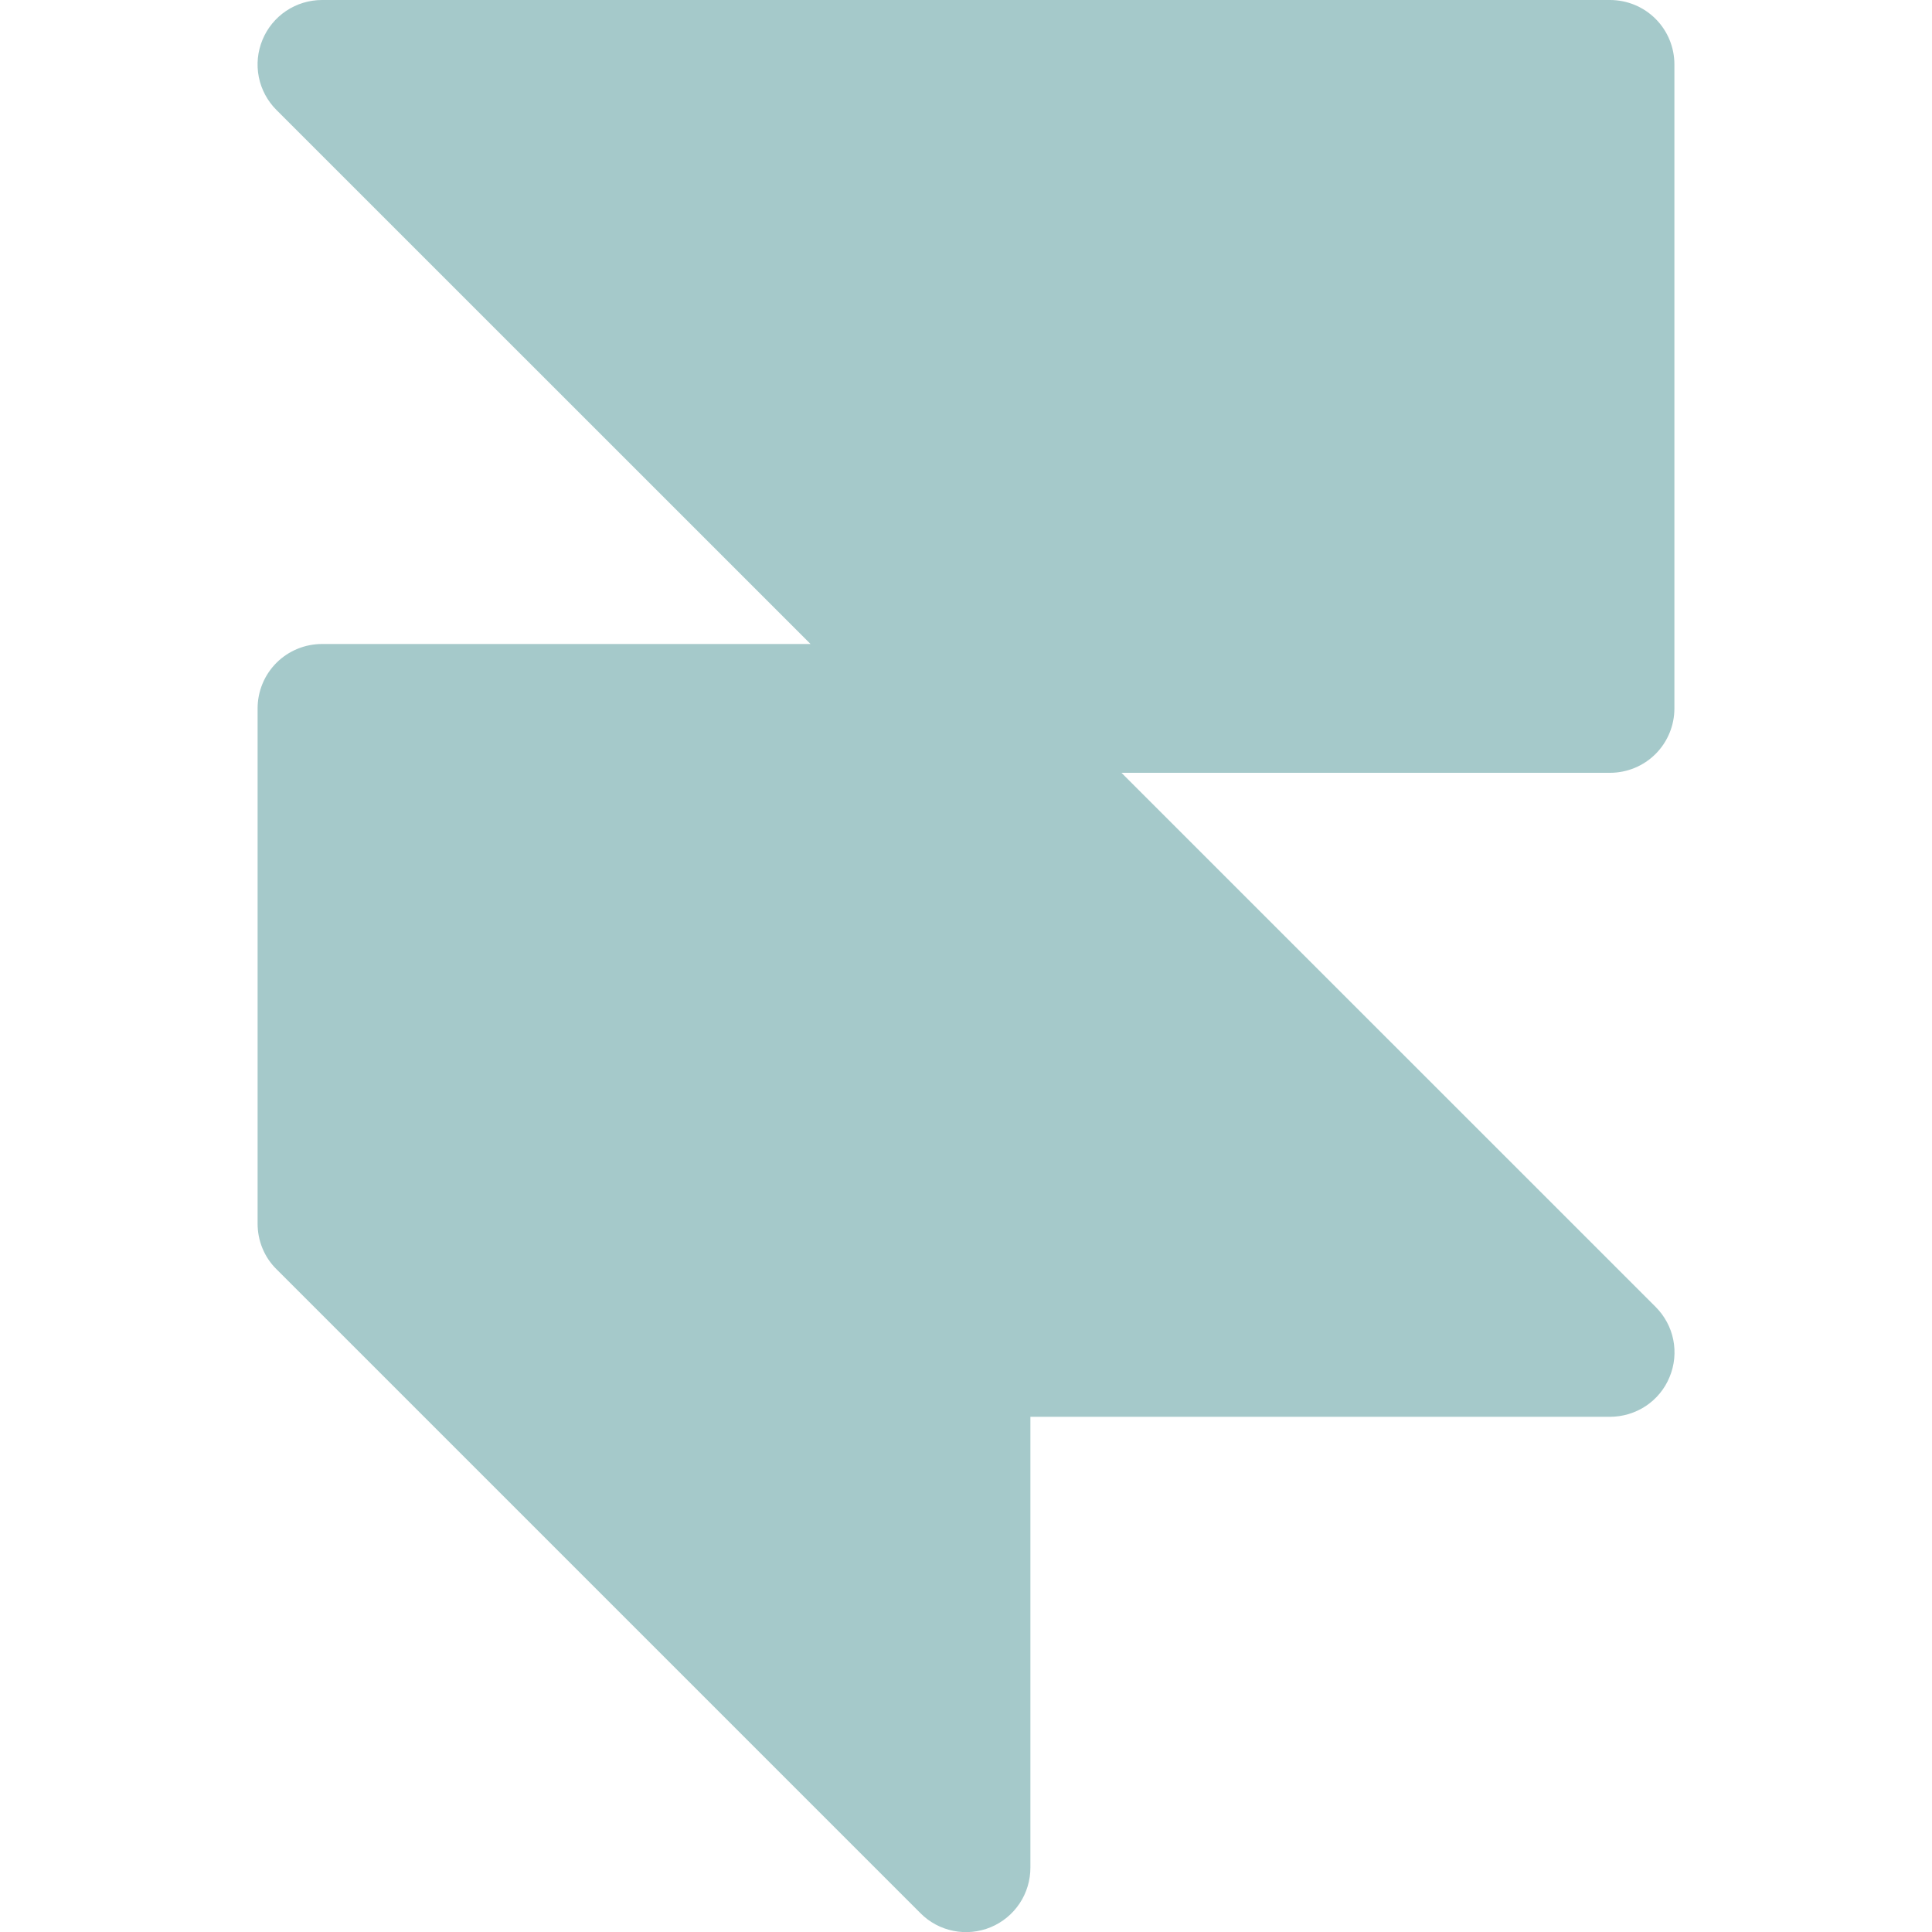 <svg width="24" height="24" viewBox="0 0 24 24" fill="none" xmlns="http://www.w3.org/2000/svg">
<g clip-path="url(#clip0_1236_814)">
<path d="M3.261 0.494C3.321 0.348 3.424 0.223 3.555 0.135C3.687 0.047 3.842 2.56973e-05 4 0L20 0C20.212 0 20.416 0.084 20.566 0.234C20.716 0.384 20.8 0.588 20.8 0.8V8.8C20.8 9.012 20.716 9.216 20.566 9.366C20.416 9.516 20.212 9.6 20 9.6H13.931L20.566 16.234C20.678 16.346 20.755 16.488 20.786 16.643C20.817 16.799 20.801 16.96 20.74 17.106C20.68 17.253 20.577 17.378 20.445 17.466C20.313 17.553 20.158 17.6 20 17.6H12.8V23.2C12.8 23.358 12.754 23.513 12.666 23.645C12.578 23.777 12.453 23.88 12.306 23.941C12.16 24.001 11.999 24.017 11.844 23.986C11.688 23.955 11.546 23.879 11.434 23.766L3.434 15.766C3.359 15.692 3.3 15.604 3.26 15.506C3.22 15.409 3.2 15.305 3.2 15.2V8.8C3.2 8.588 3.284 8.384 3.434 8.234C3.584 8.084 3.788 8 4 8H10.069L3.434 1.366C3.322 1.254 3.246 1.112 3.215 0.957C3.184 0.801 3.2 0.641 3.261 0.494Z" fill="#A5C9CA"/>
</g>
<defs>
<clipPath id="clip0_1236_814">
<rect width="24" height="24" fill="white"/>
</clipPath>
</defs>
</svg>
